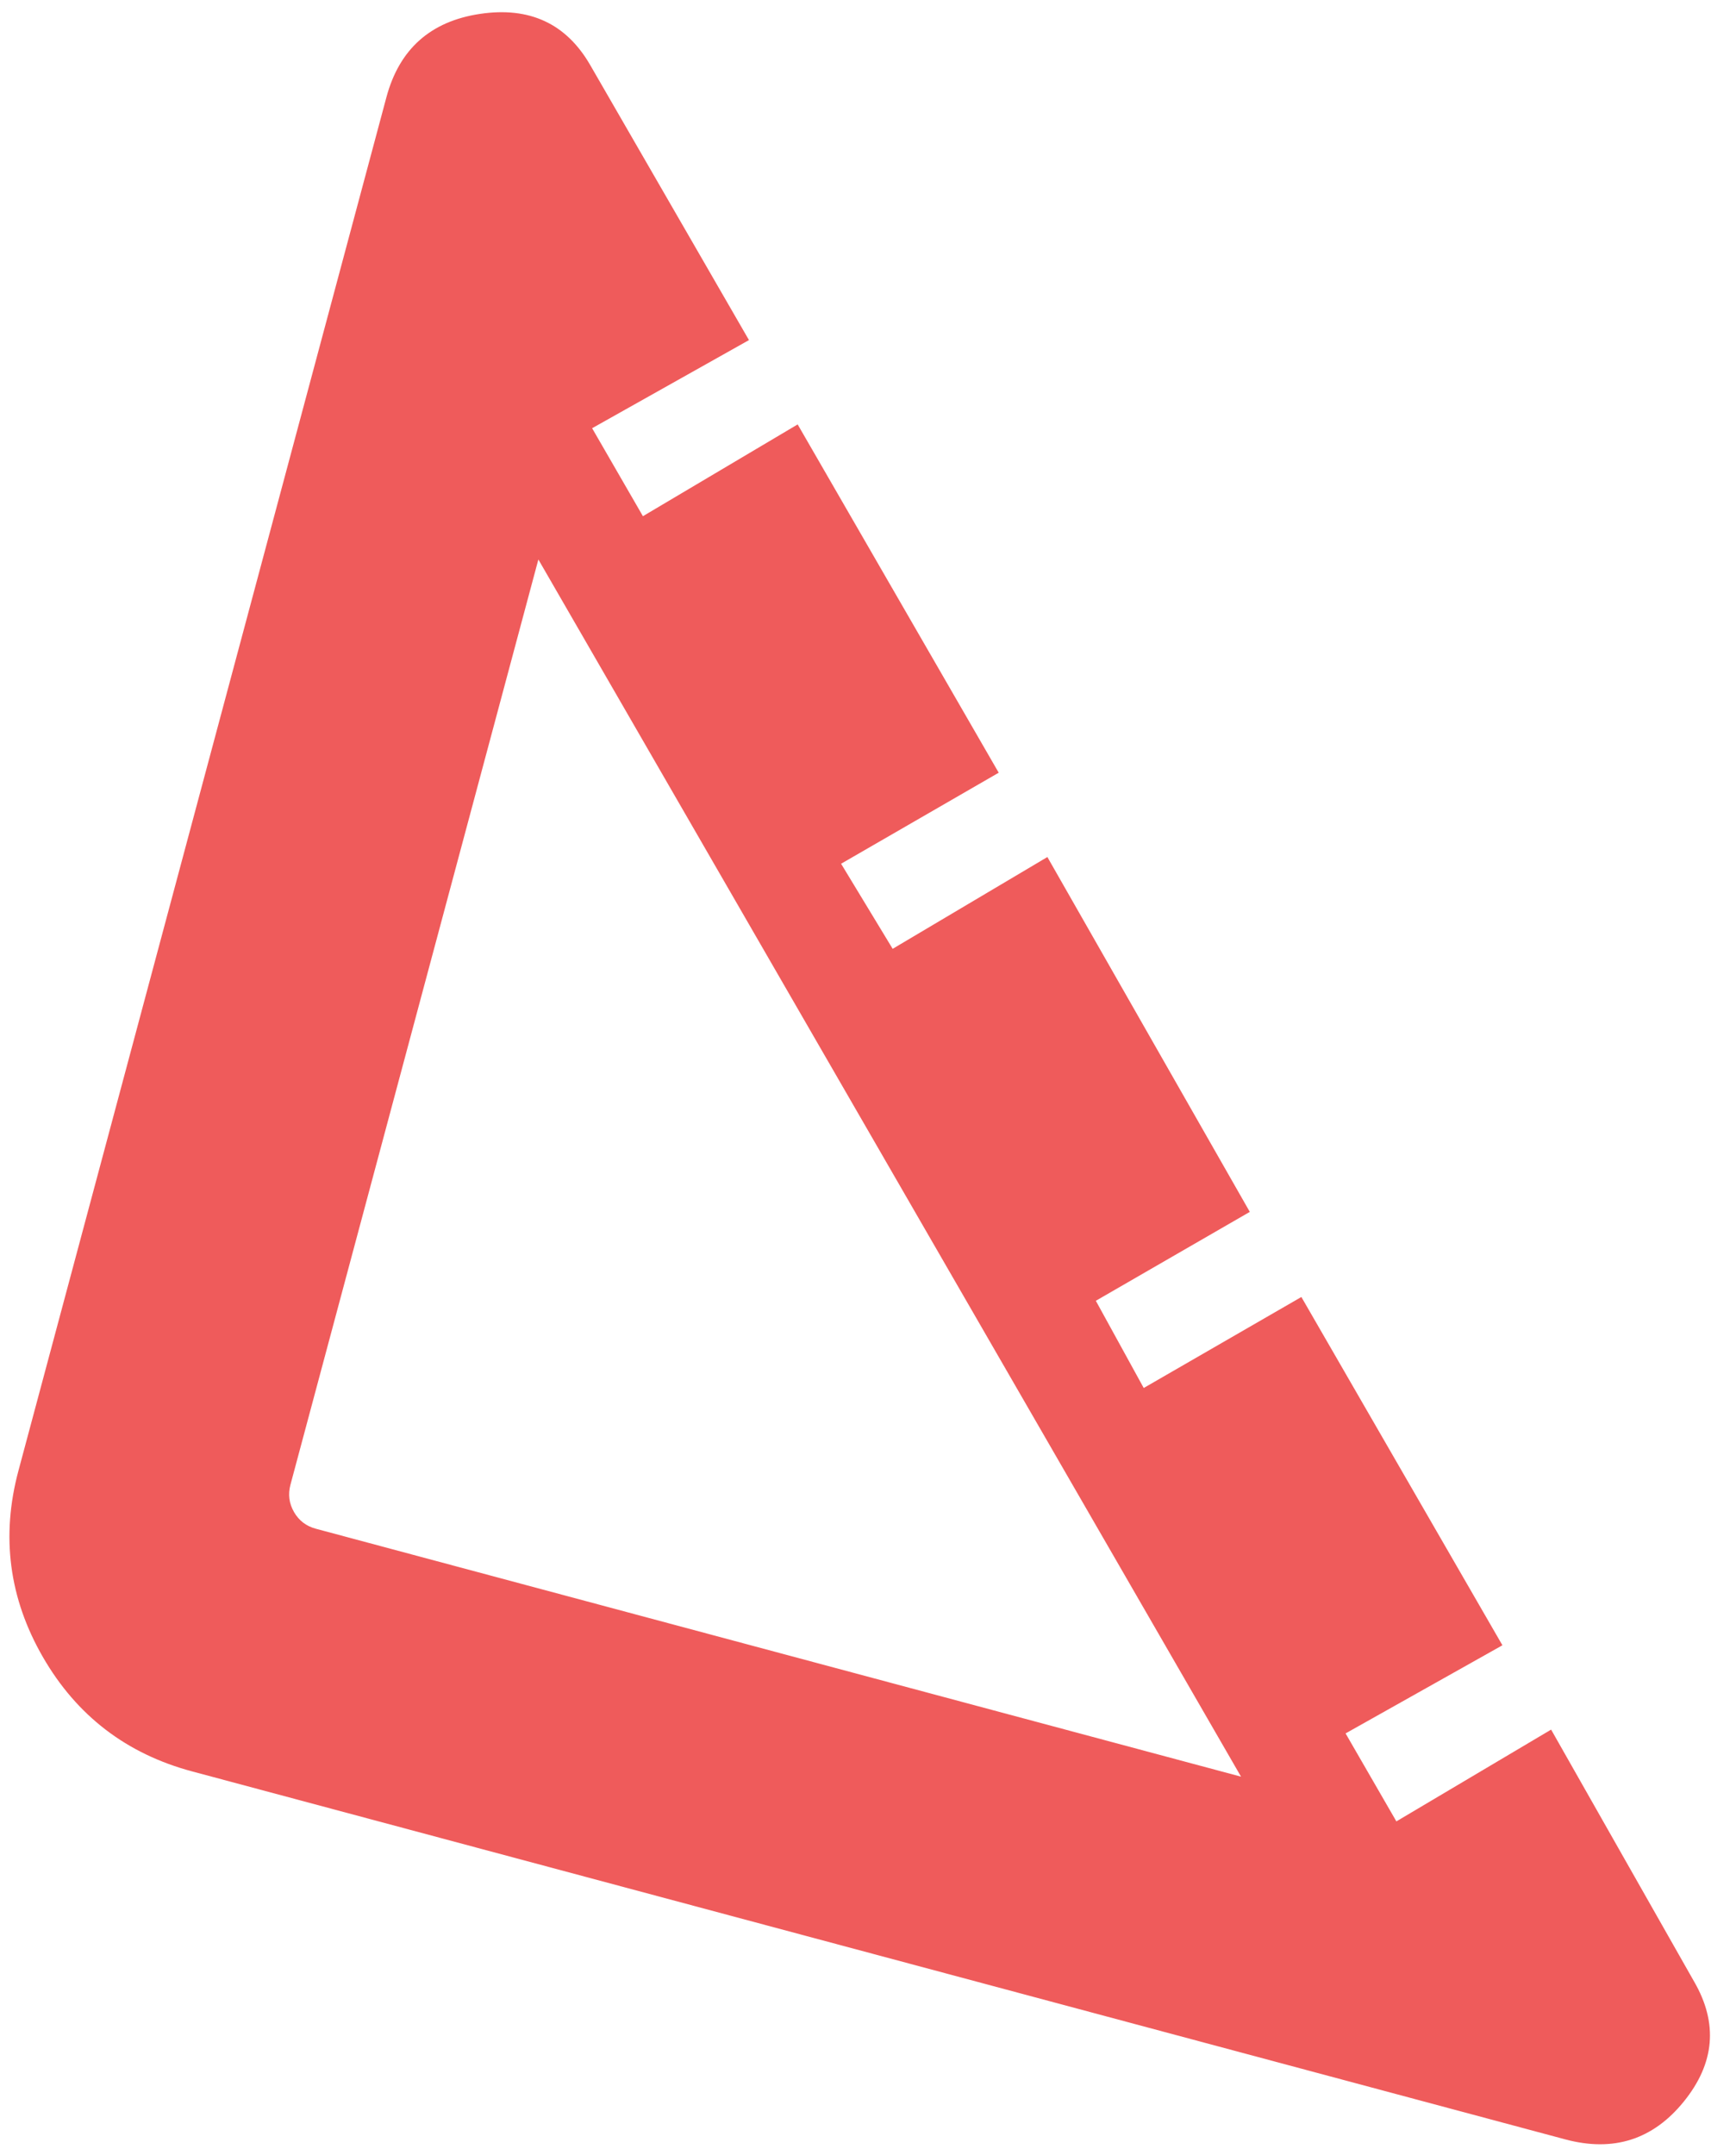 <svg width="58" height="72" viewBox="0 0 58 72" fill="none" xmlns="http://www.w3.org/2000/svg">
<path d="M52.296 71.468L6.414 59.174C4.225 58.587 2.564 57.314 1.433 55.355C0.302 53.395 0.029 51.32 0.616 49.131L12.91 3.249C13.341 1.64 14.384 0.711 16.037 0.464C17.691 0.217 18.919 0.787 19.72 2.175L25.023 11.361L19.783 14.305L21.48 17.244L26.65 14.178L33.367 25.813L28.101 28.854L29.824 31.696L34.993 28.63L41.756 40.484L36.612 43.454L38.212 46.367L43.479 43.327L50.196 54.962L44.956 57.906L46.653 60.845L51.823 57.779L56.605 66.204C57.406 67.592 57.291 68.925 56.258 70.202C55.227 71.477 53.906 71.899 52.296 71.468ZM17.987 18.69L9.704 49.599C9.618 49.921 9.658 50.226 9.824 50.513C9.988 50.797 10.231 50.983 10.553 51.069L41.463 59.351L17.987 18.69Z" fill="#EF5B5B"/>
</svg>
